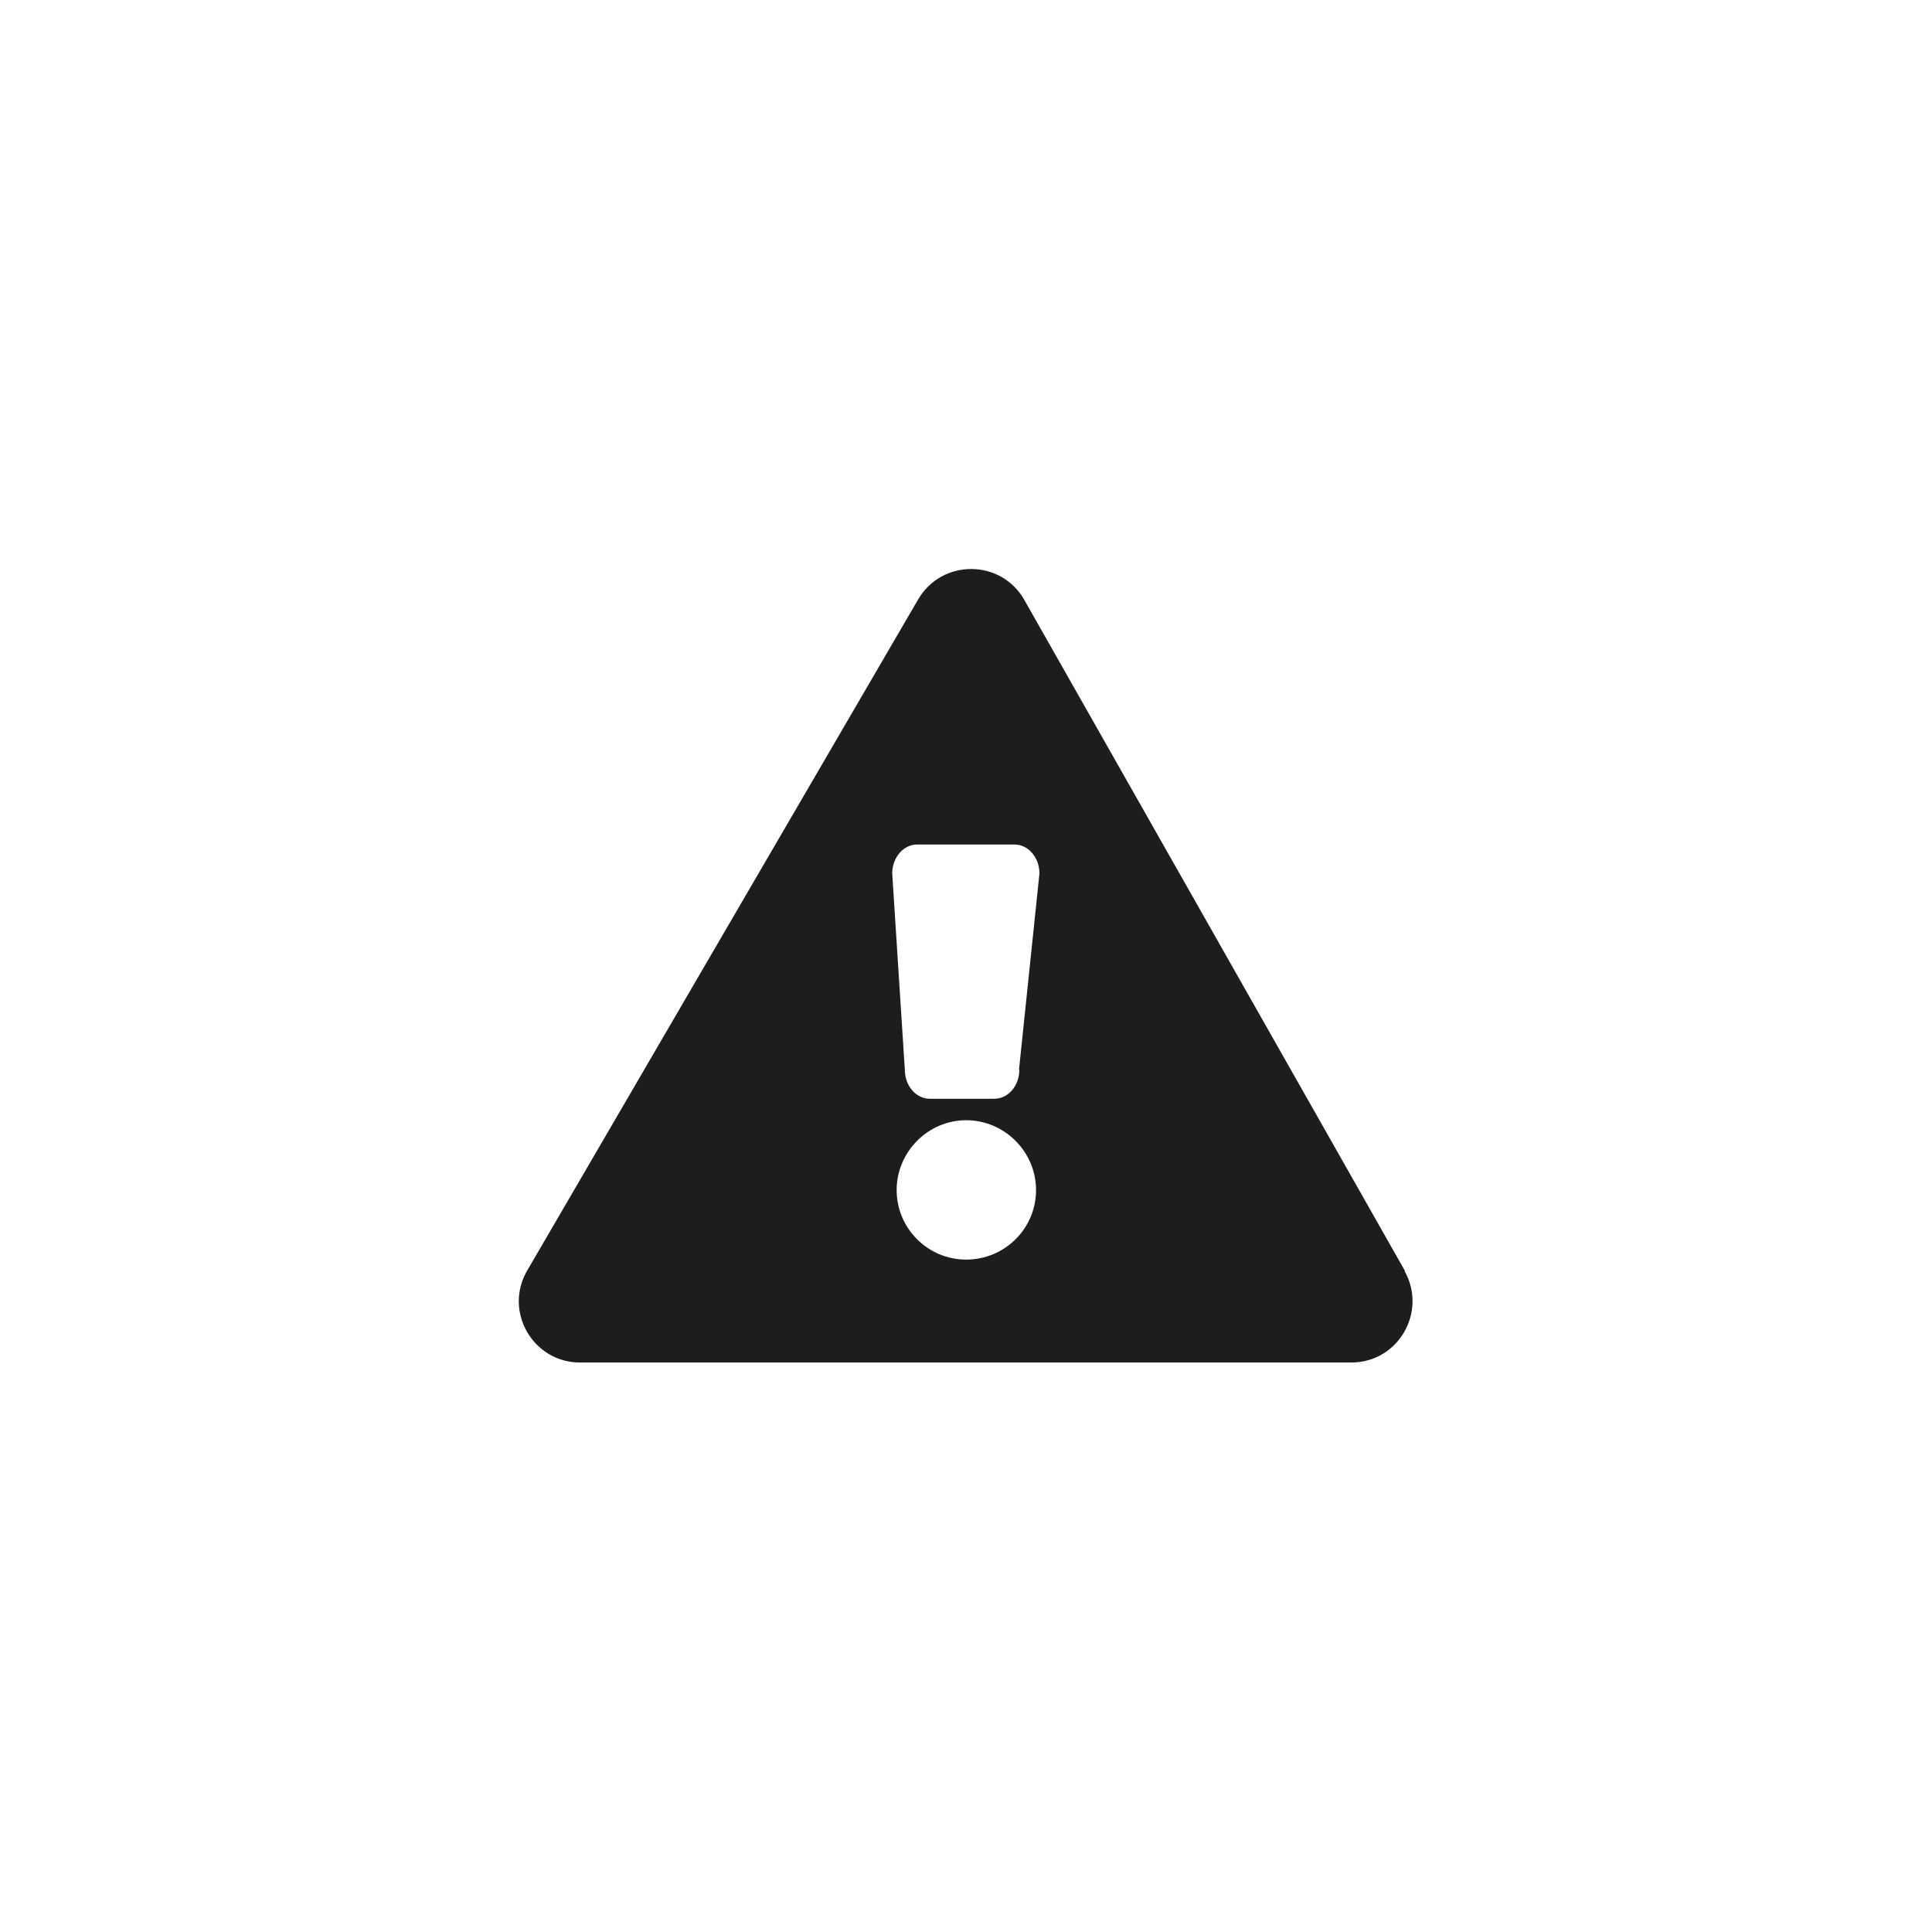<?xml version="1.0" encoding="UTF-8"?><svg id="a" xmlns="http://www.w3.org/2000/svg" viewBox="0 0 56.69 56.69"><defs><style>.b{fill:#1d1d1b;}</style></defs><path class="b" d="M41.23,37.3l-11.17-19.69c-.68-1.21-2.42-1.22-3.12-.02l-11.47,19.69c-.7,1.2,.17,2.7,1.55,2.7h22.63c1.38,0,2.24-1.49,1.56-2.69Zm-12.88-.34c-1.13,0-2.04-.92-2.04-2.04s.92-2.05,2.04-2.05,2.05,.92,2.05,2.05-.92,2.04-2.05,2.04Zm1.56-5.57c0,.47-.33,.85-.73,.85h-1.9c-.4,0-.73-.38-.73-.85l-.37-5.76c0-.47,.33-.85,.73-.85h2.86c.4,0,.73,.38,.73,.85l-.6,5.76Z"/></svg>